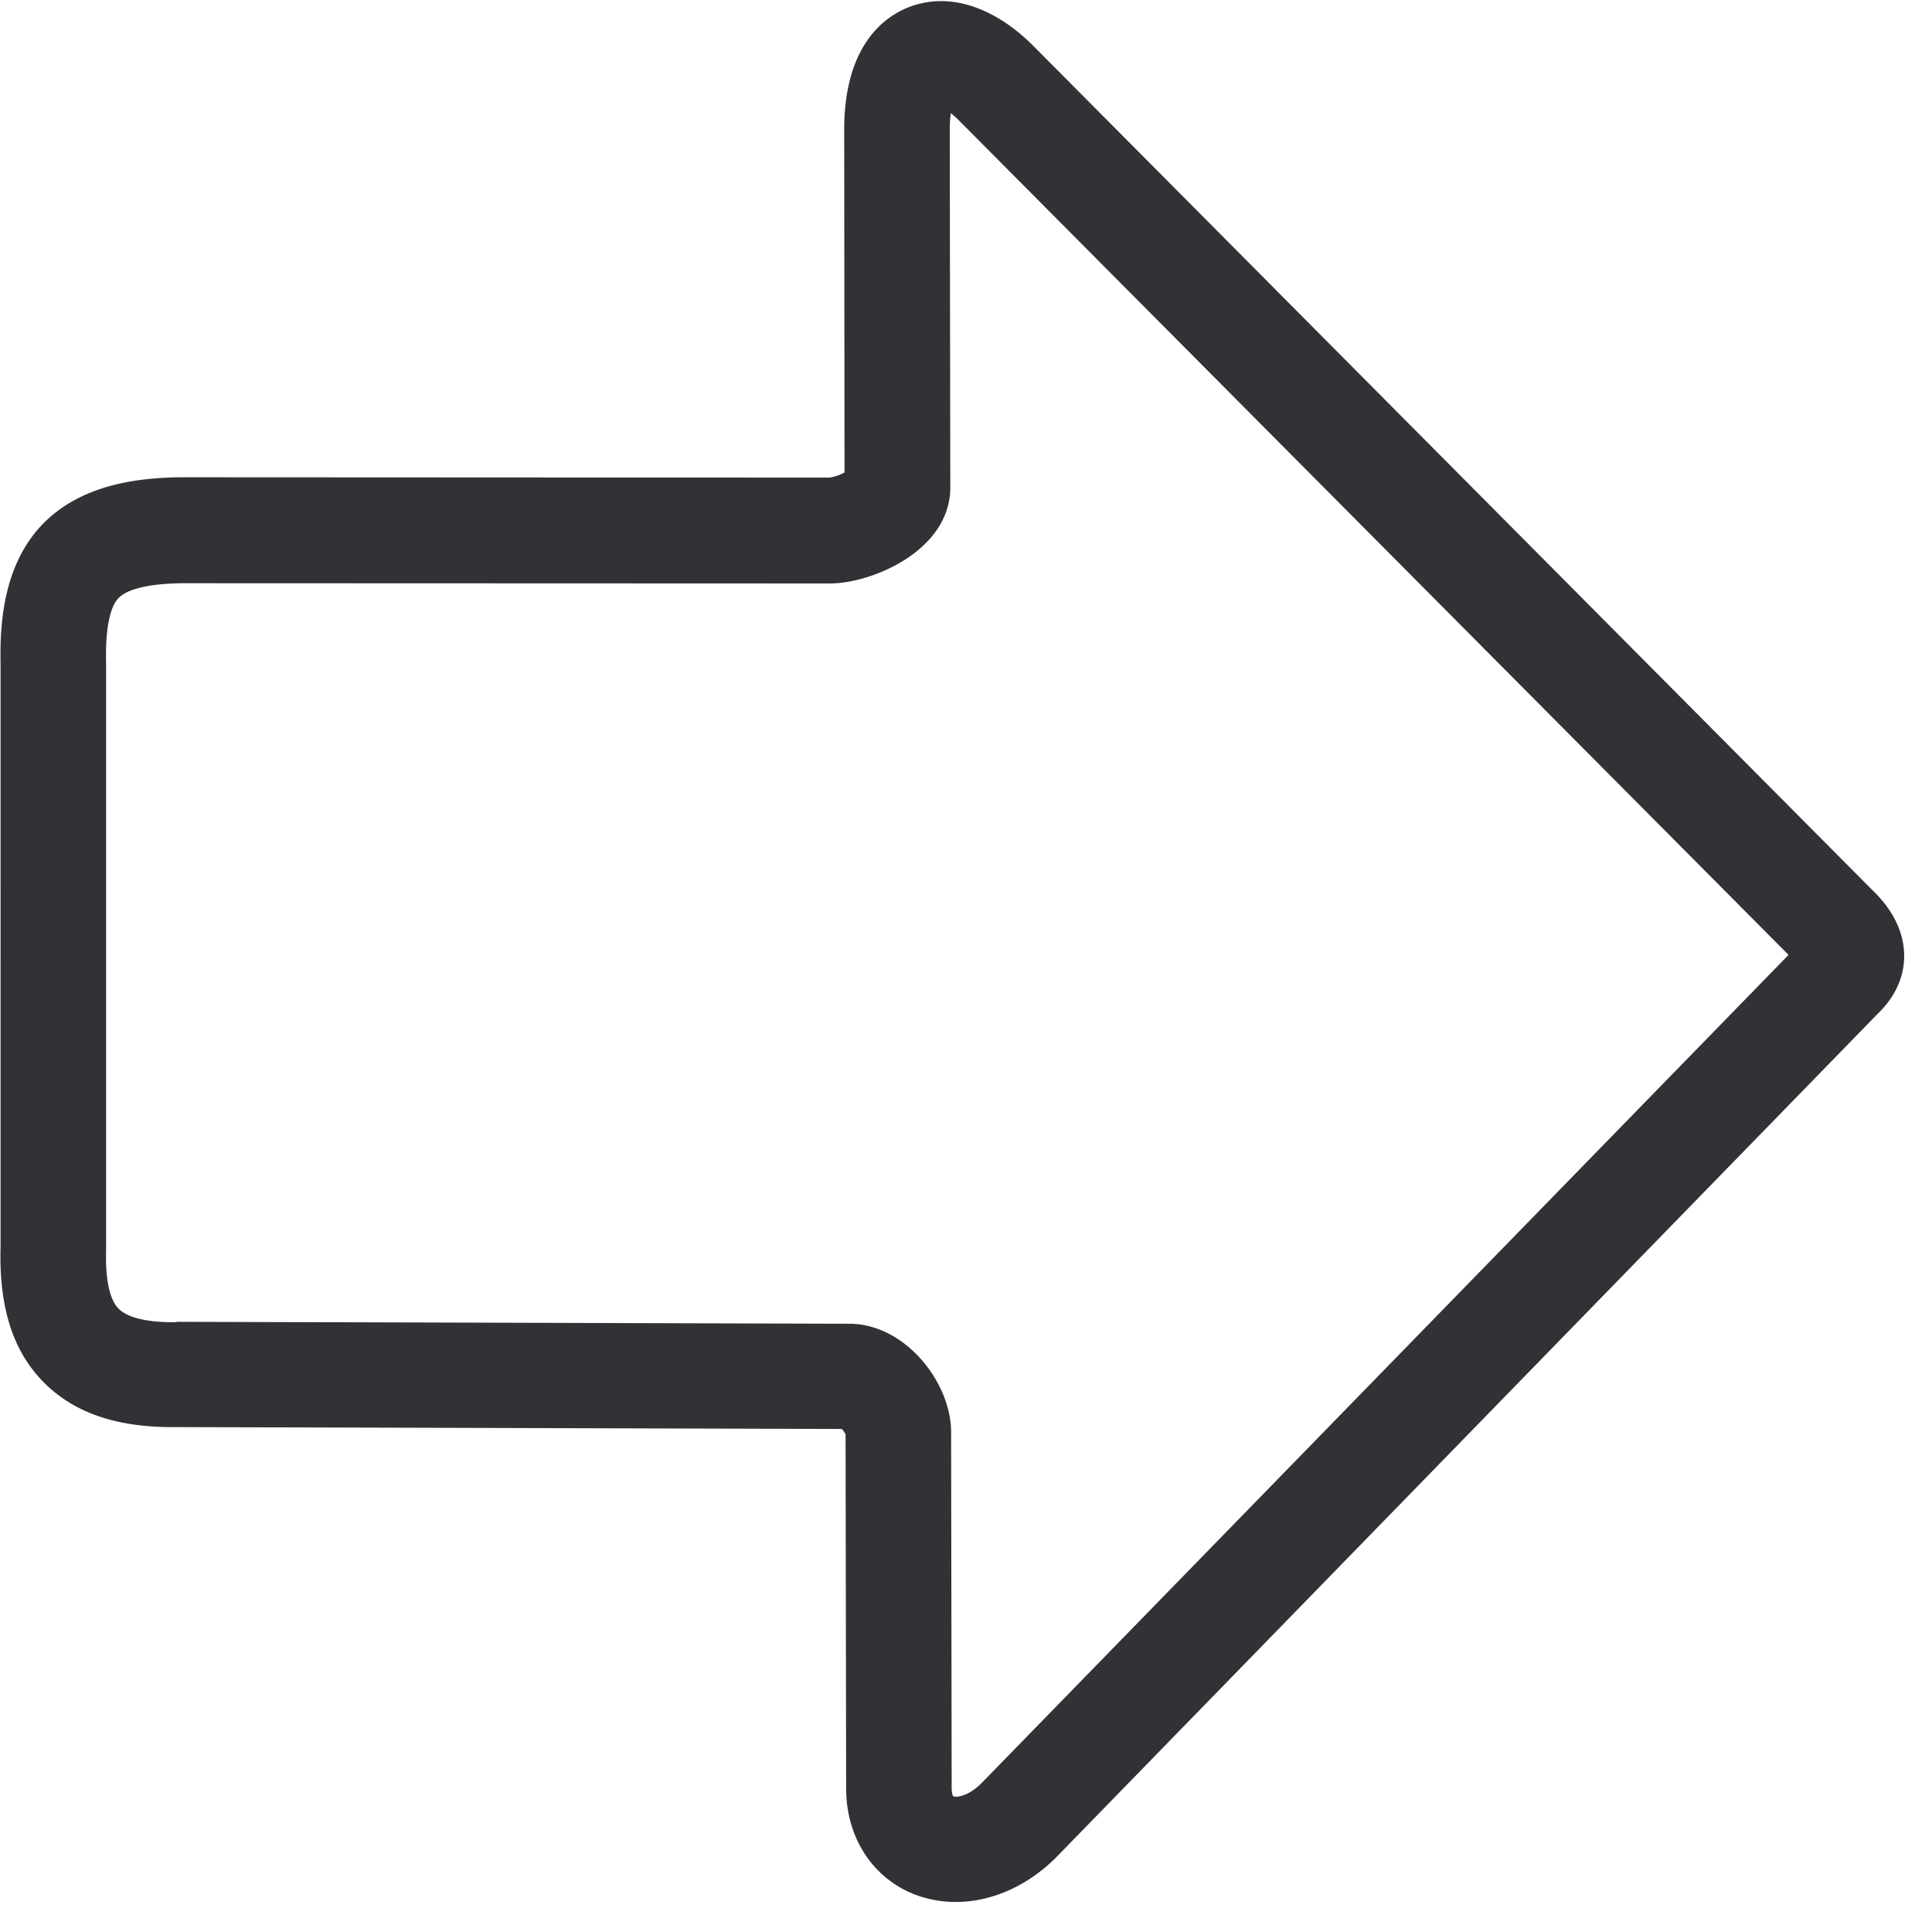 <svg width="24" height="24" viewBox="0 0 24 24" xmlns="http://www.w3.org/2000/svg"><path d="M11.872 23.627c-.181 0-.36-.034-.527-.1-.521-.213-.84-.72-.834-1.329l-.007-4.38a.273.273 0 00-.047-.067l-8.259-.023c-.74.01-1.28-.175-1.66-.562-.38-.386-.551-.93-.531-1.67V8.249c-.01-.504.033-1.227.52-1.735.491-.507 1.21-.578 1.712-.585h.01l8.054.004a.566.566 0 00.188-.064l-.004-4.272V1.59c.007-1.029.498-1.378.79-1.496.501-.202 1.08-.017 1.587.504l10.39 10.454c.104.1.403.397.4.83 0 .182-.06.454-.33.713L13.153 23.039c-.366.383-.83.588-1.28.588zM2.198 16.42l8.35.024c.702 0 1.267.736 1.267 1.344l.007 4.414v.01c0 .064.013.094.017.1.023.017.181.02.37-.178l.006-.006 10.003-10.266L11.936 1.52l-.007-.006a1.04 1.04 0 00-.117-.108c-.007.05-.014.114-.014.195l.007 4.454c0 .783-.971 1.193-1.496 1.193l-8.05-.003c-.404.006-.676.07-.787.185-.11.114-.164.393-.154.803v7.3c-.007.25.013.576.154.723.145.145.467.172.716.169.004-.004.007-.004.01-.004z" fill="#313235" fill-rule="nonzero"/></svg>